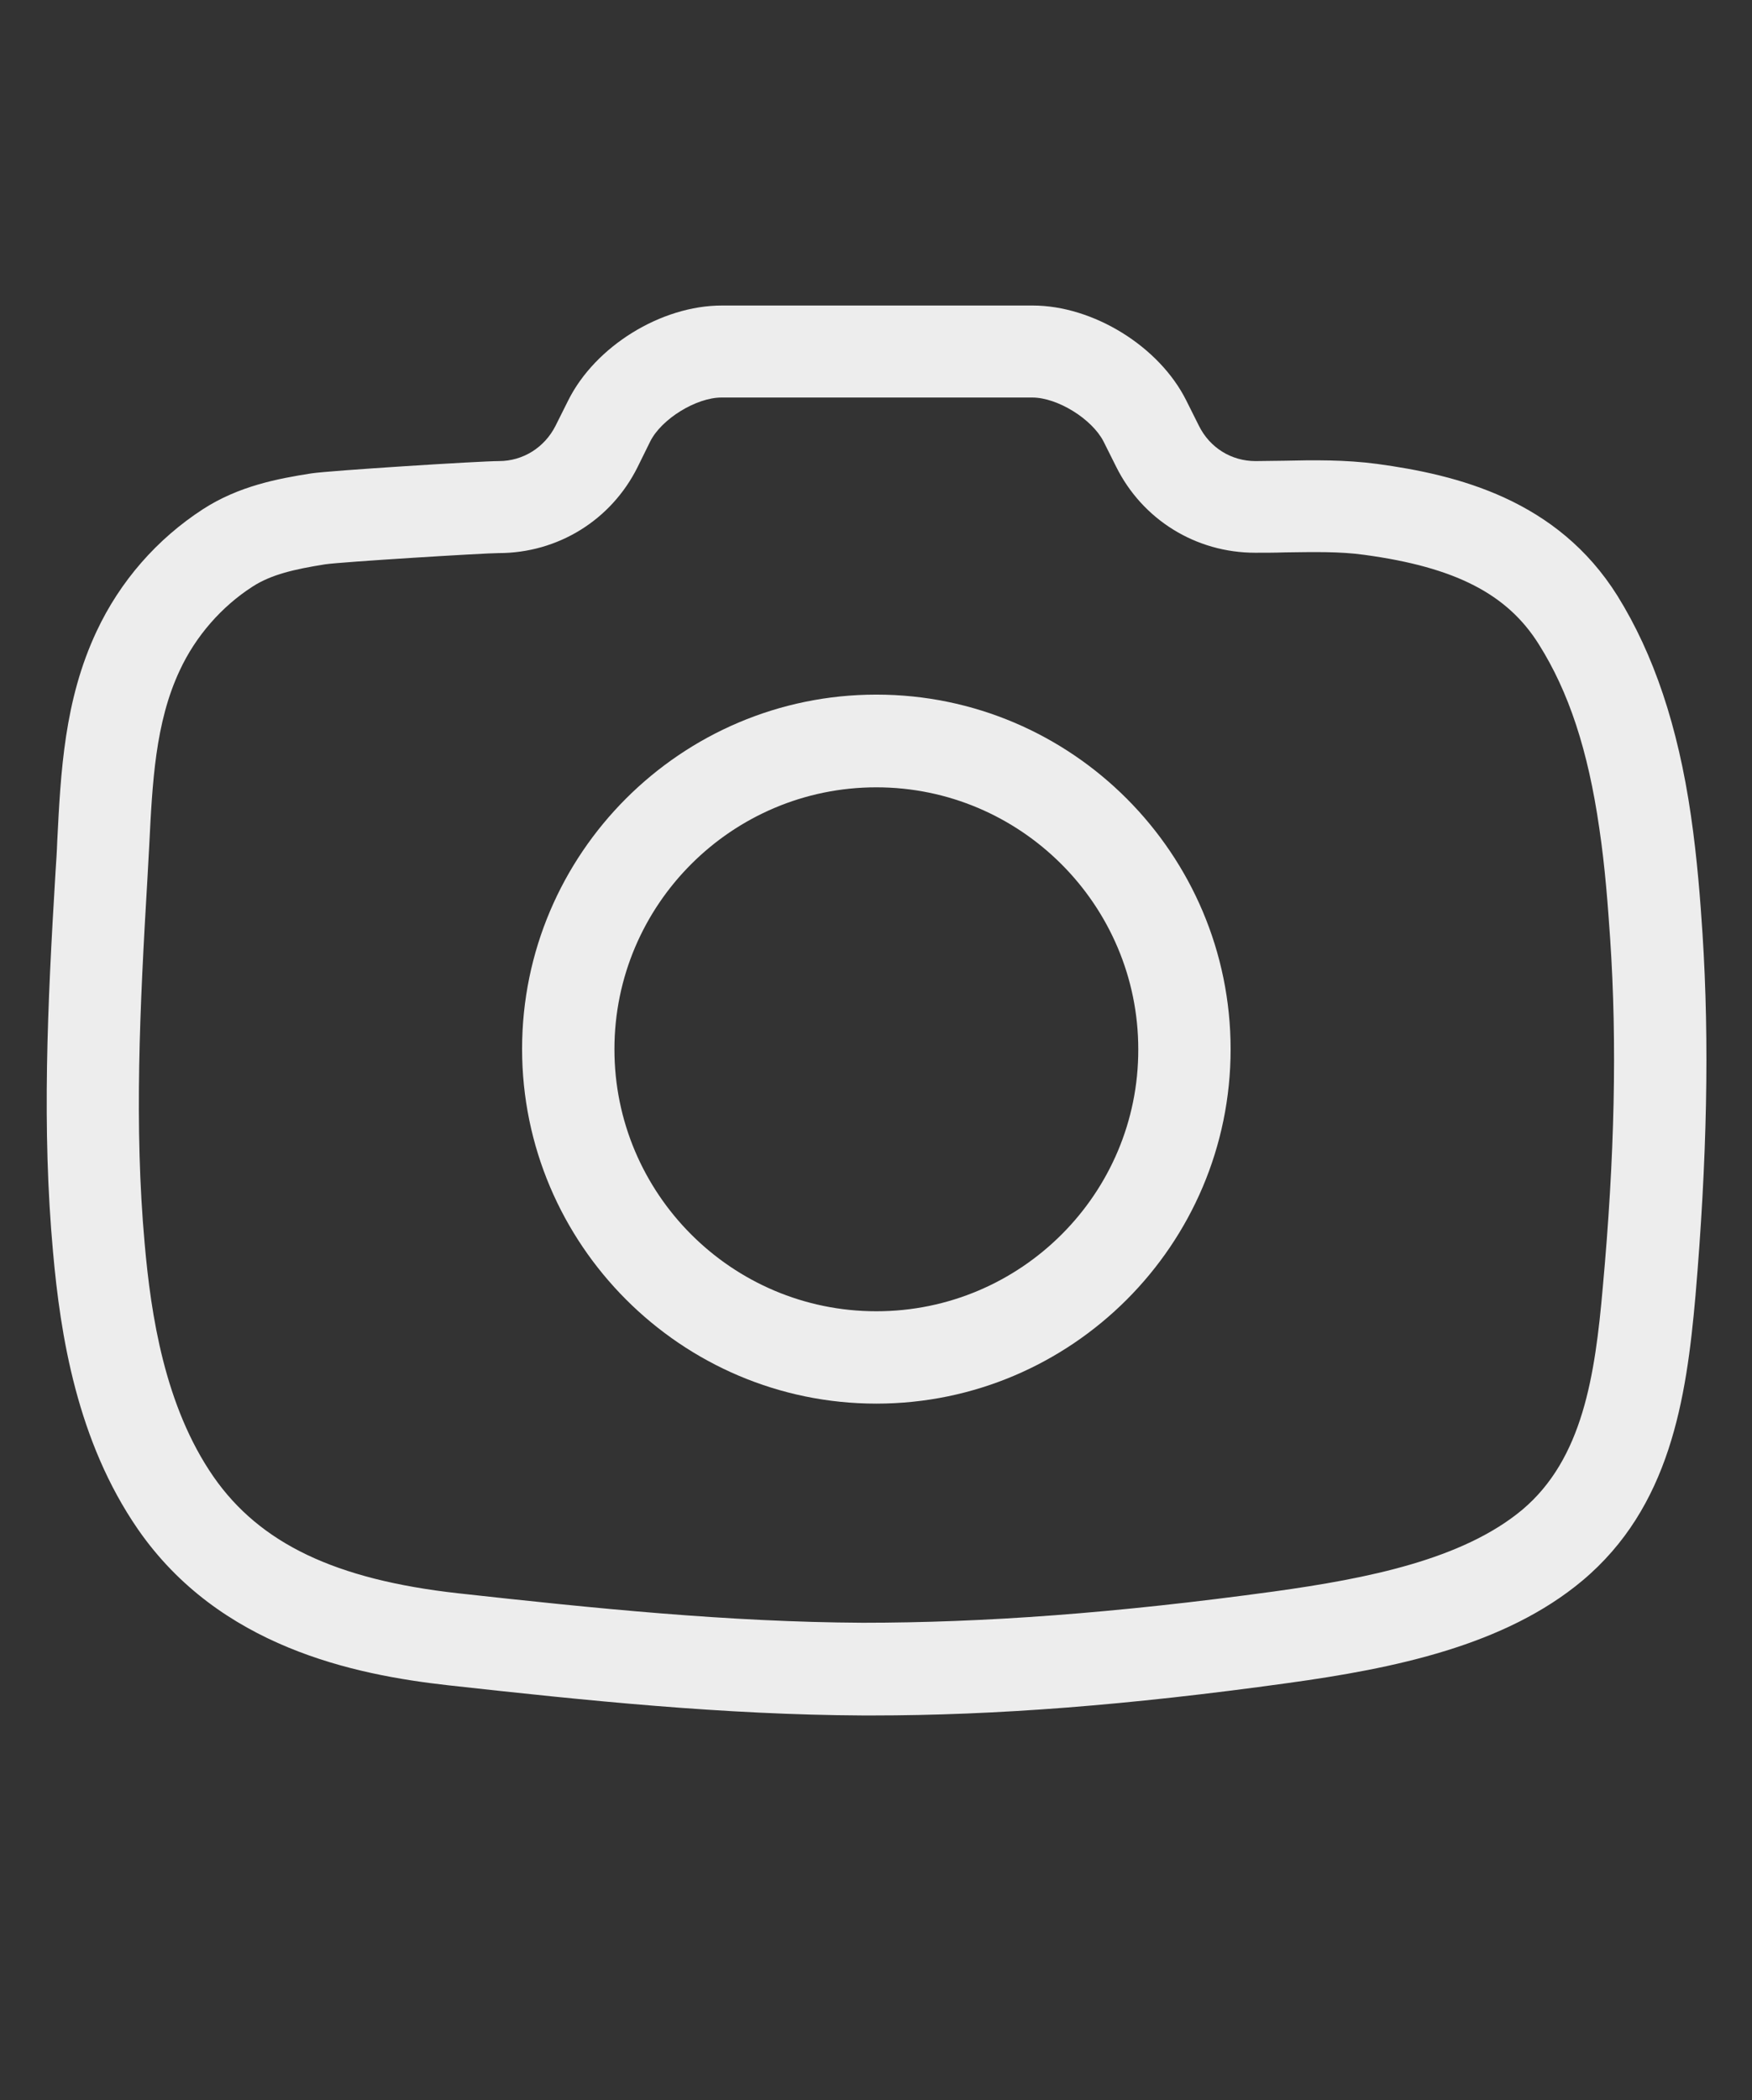 <?xml version="1.0" encoding="UTF-8"?>
<!-- Generator: Adobe Illustrator 23.0.1, SVG Export Plug-In . SVG Version: 6.00 Build 0)  -->
<svg version="1.1" id="Layer_1" xmlns="http://www.w3.org/2000/svg" xmlns:xlink="http://www.w3.org/1999/xlink" x="0px" y="0px" viewBox="0 0 499 598" style="enable-background:new 0 0 499 598;" xml:space="preserve">
<rect x="0" y="0" width="499" height="598" fill="#333333" stroke="none"/>
<style type="text/css">
	.st0{fill:#EDEDED;}
</style>
<g>
	<path class="st0" d="M484.9,265.8c-0.6-9.2-1.5-21.3-3.3-33.6v0c-3.7-25.5-10.6-45.9-20.9-62.5c-17.2-27.5-45.7-34.5-68.5-37.6   c-9.1-1.2-18-1.1-26.6-0.9c-2.7,0-5.3,0.1-8,0.1c-6.9,0-13-3.8-16.1-10l-3.6-7.2C330.2,98.6,311.3,87,294.1,87h-88.5   c-17.3,0-36.1,11.6-43.8,27.1l-3.6,7.2c-3.1,6.1-9.2,10-16.1,10c-5.4,0-48.1,2.7-53.4,3.5c-9.6,1.5-20.7,3.6-30.9,10.2   c-13.1,8.5-23.6,20.5-30.3,34.8c-9.2,19.6-10.2,40-11.2,59.8c-0.1,3-0.3,5.9-0.5,8.9c-2.3,38.2-3.9,72.8-0.7,108   c2.1,23.6,6.8,53.8,24.2,79c23.2,33.5,61.5,41.4,88.3,44.4c39.7,4.4,78.5,8.4,118.2,8.6c0.9,0,1.7,0,2.6,0   c35.1,0,72.8-2.9,118.2-9.2c30.6-4.2,62-10.7,84.1-29.2c24.9-20.9,29.6-51.5,32.2-81.1C486.2,330.4,486.9,296.7,484.9,265.8z    M456.5,366.6c-2.2,25.1-5.7,48.8-22.9,63.3c-17,14.2-44.1,19.6-70.8,23.3c-45.3,6.2-82.6,8.9-117.1,8.9   c-38.3-0.2-76.4-4.1-115.3-8.4c-34.9-3.9-56.4-14.2-69.6-33.2c-13.9-20.1-17.8-46-19.6-66.4c-3-33.4-1.4-66.9,0.8-104.1   c0.2-3,0.3-6.1,0.5-9.1c0.9-18,1.7-35.1,8.7-50c4.5-9.7,11.9-18.2,20.8-23.9c5.3-3.4,11.8-4.9,20.6-6.3c4.7-0.7,45.5-3.2,49.4-3.2   c16.9,0,32.1-9.4,39.6-24.5l3.6-7.3c3.2-6.4,13.1-12.5,20.3-12.5h88.5c7.2,0,17,6.1,20.3,12.5l3.6,7.2   c7.5,15.1,22.7,24.5,39.6,24.5c2.8,0,5.6,0,8.5-0.1c7.9-0.1,15.5-0.3,22.6,0.7c25.8,3.5,40.7,11.1,49.7,25.5   c8.5,13.5,14,30.1,17.2,52.3v0c1.7,11.3,2.5,22.8,3.1,31.5C460.6,297,459.9,329.4,456.5,366.6z"/>
	<path class="st0" d="M249.6,197.8c-55.6,0-100.9,45.3-100.9,100.9S194,399.7,249.6,399.7s100.9-45.3,100.9-100.9   S305.3,197.8,249.6,197.8z M249.6,373.4c-41.2,0-74.6-33.5-74.6-74.6c0-41.2,33.5-74.6,74.6-74.6c41.1,0,74.6,33.5,74.6,74.6   C324.3,339.9,290.8,373.4,249.6,373.4z"/>
</g>
</svg>